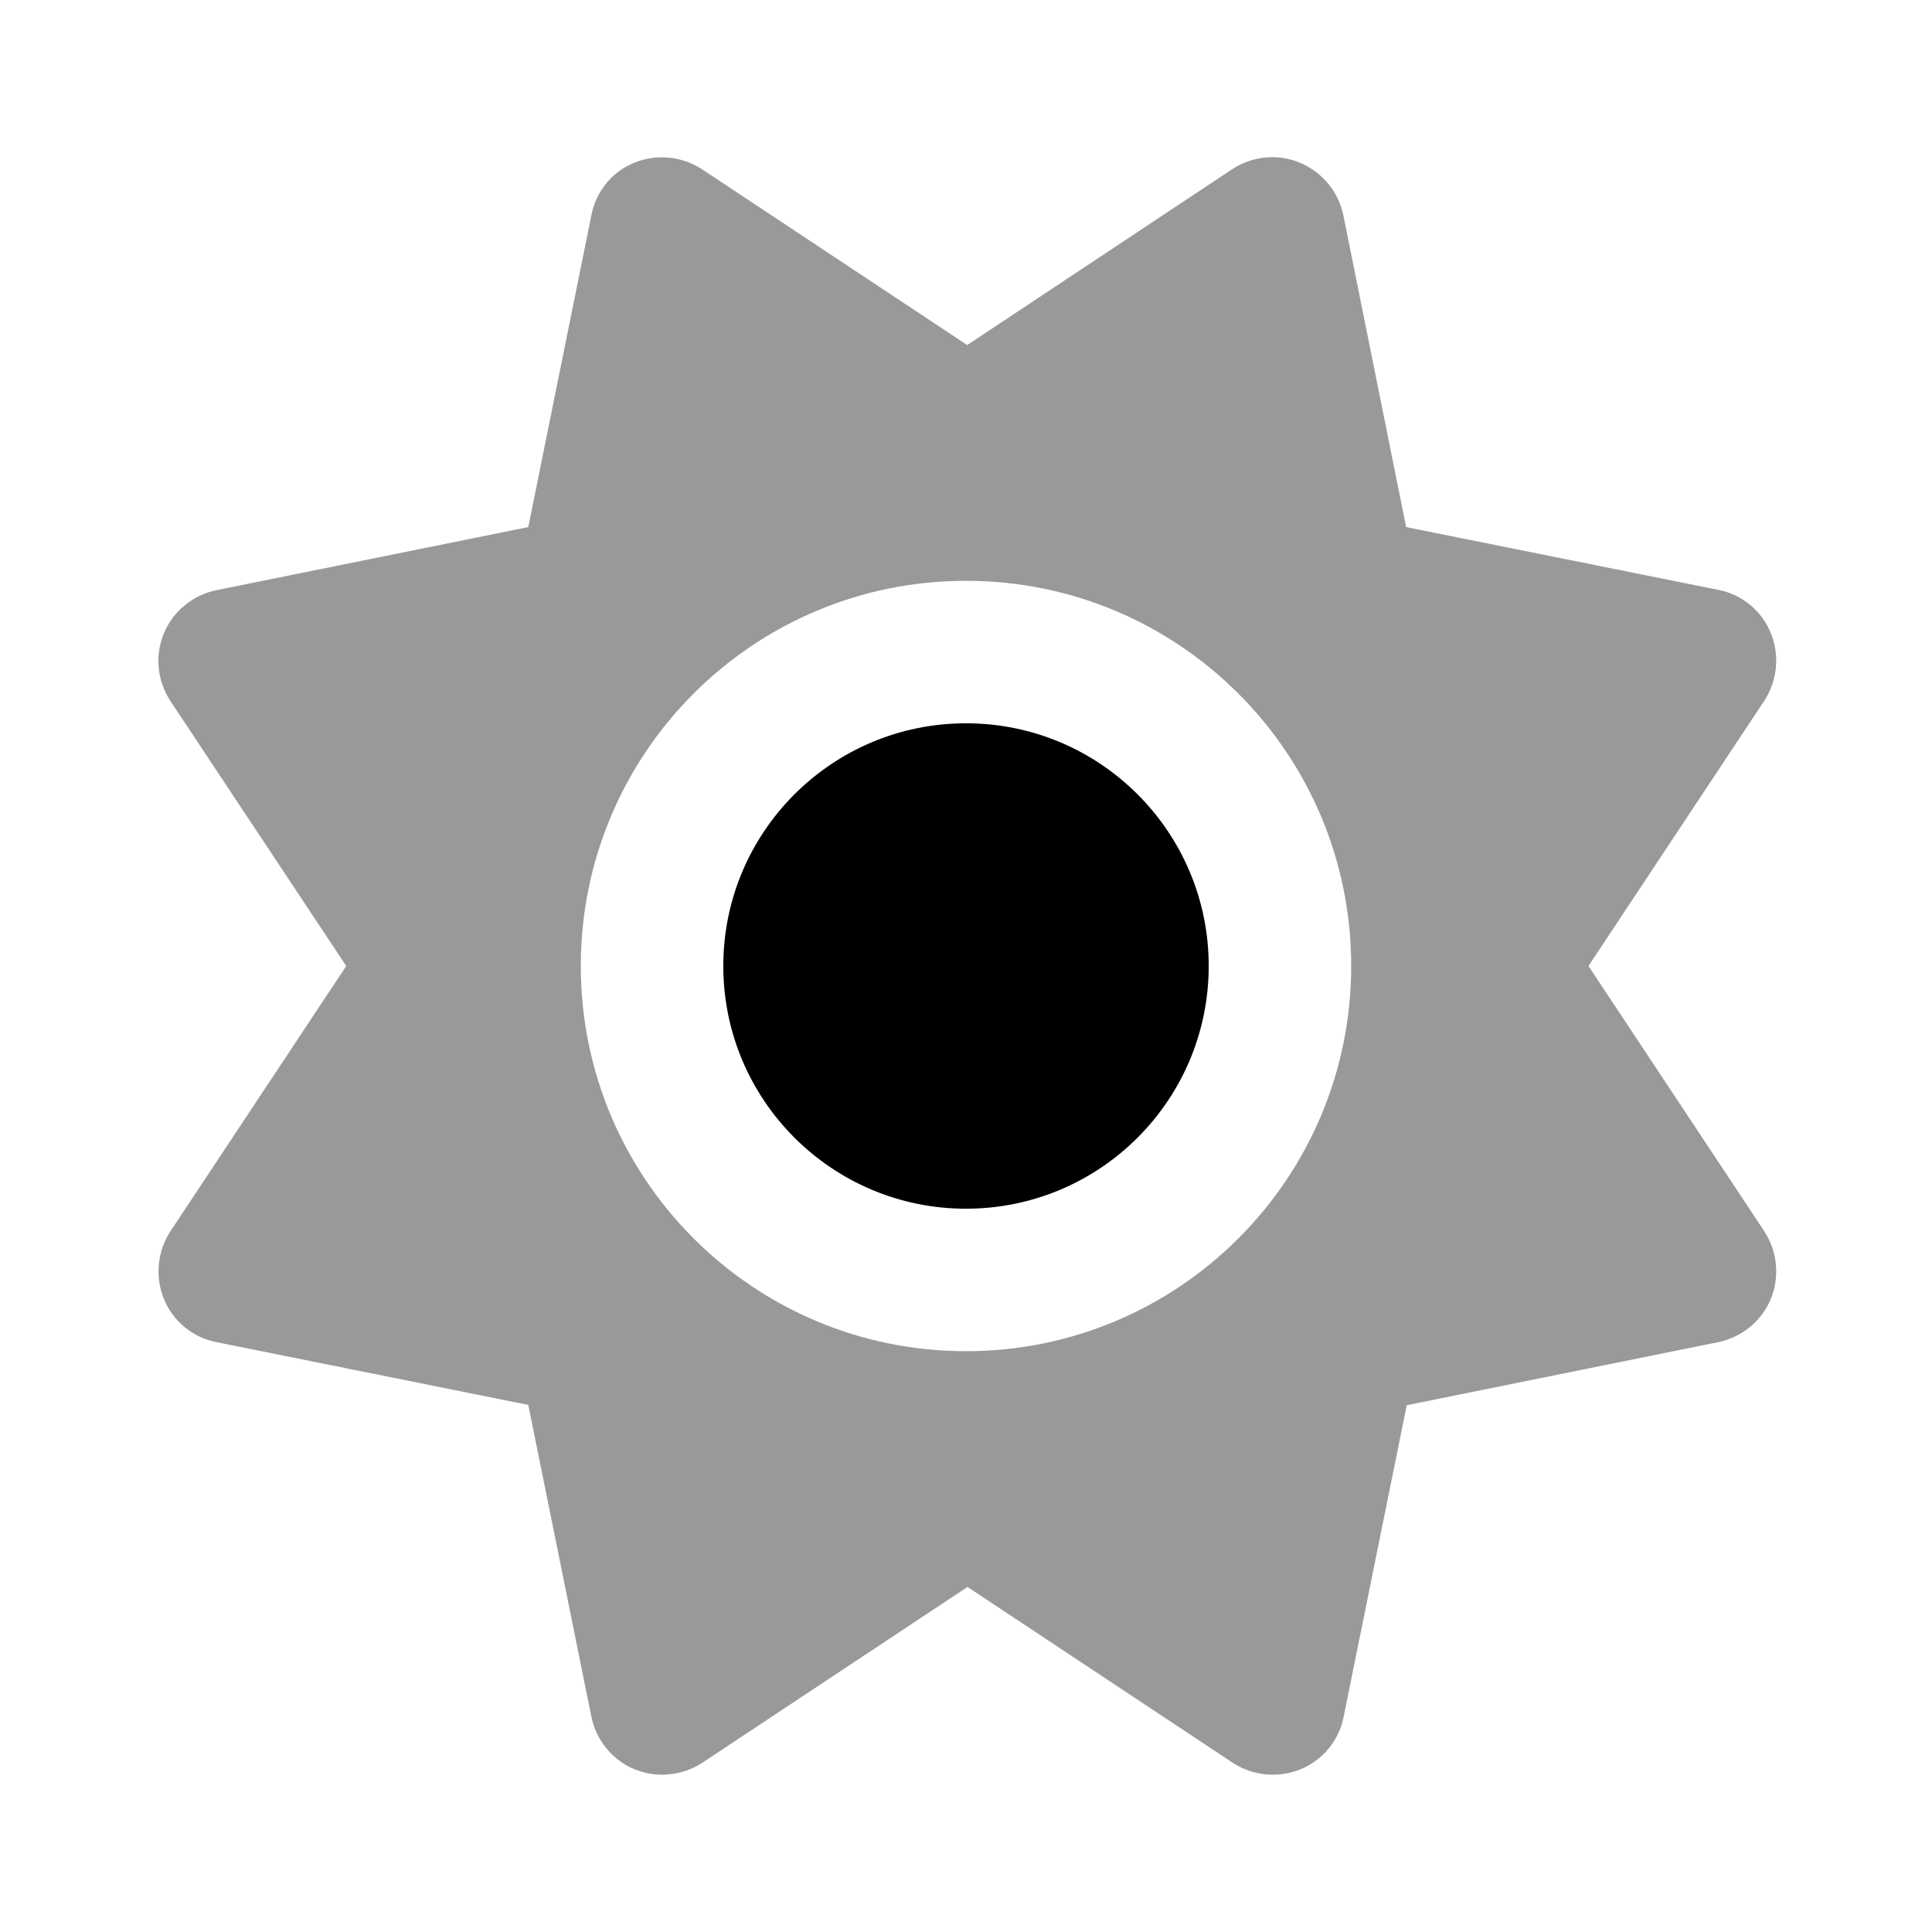 <svg xmlns="http://www.w3.org/2000/svg" viewBox="0 0 640 640"><!--!Font Awesome Pro 7.0.0 by @fontawesome - https://fontawesome.com License - https://fontawesome.com/license (Commercial License) Copyright 2025 Fonticons, Inc.--><path opacity=".4" d="M54.3 209.8C51.2 217.2 52.1 225.6 56.5 232.3L114.7 320L56.5 407.8C52.1 414.5 51.3 422.9 54.3 430.3C57.3 437.7 63.9 443.1 71.7 444.6L175 465.4L195.9 568.7C197.5 576.5 202.9 583.1 210.2 586.1C217.5 589.1 226 588.3 232.7 583.9L320.5 525.7L408.3 583.9C415 588.3 423.4 589.1 430.8 586.1C438.2 583.1 443.6 576.5 445.1 568.7L466 465.5L569.2 444.6C577 443 583.6 437.6 586.6 430.3C589.6 423 588.8 414.5 584.4 407.8L526.2 320L584.4 232.2C588.8 225.5 589.6 217.1 586.6 209.7C583.6 202.3 577 196.9 569.2 195.4L465.8 174.6L445 71.3C443.4 63.5 438 57 430.6 53.9C423.2 50.8 414.8 51.7 408.1 56.1L320.4 114.3L232.6 56.1C225.9 51.7 217.5 50.9 210.1 53.9C202.7 56.9 197.4 63.5 195.9 71.3L175 174.6L71.7 195.5C63.9 197.1 57.3 202.5 54.3 209.8zM447.6 320C447.6 390.5 390.5 447.6 320 447.6C249.5 447.6 192.4 390.5 192.4 320C192.4 249.5 249.5 192.4 320 192.4C390.5 192.4 447.6 249.5 447.6 320z"/><path d="M239.6 320C239.6 275.6 275.6 239.6 320 239.6C364.4 239.6 400.4 275.6 400.4 320C400.4 364.4 364.4 400.4 320 400.4C275.6 400.4 239.6 364.4 239.6 320z"/></svg>